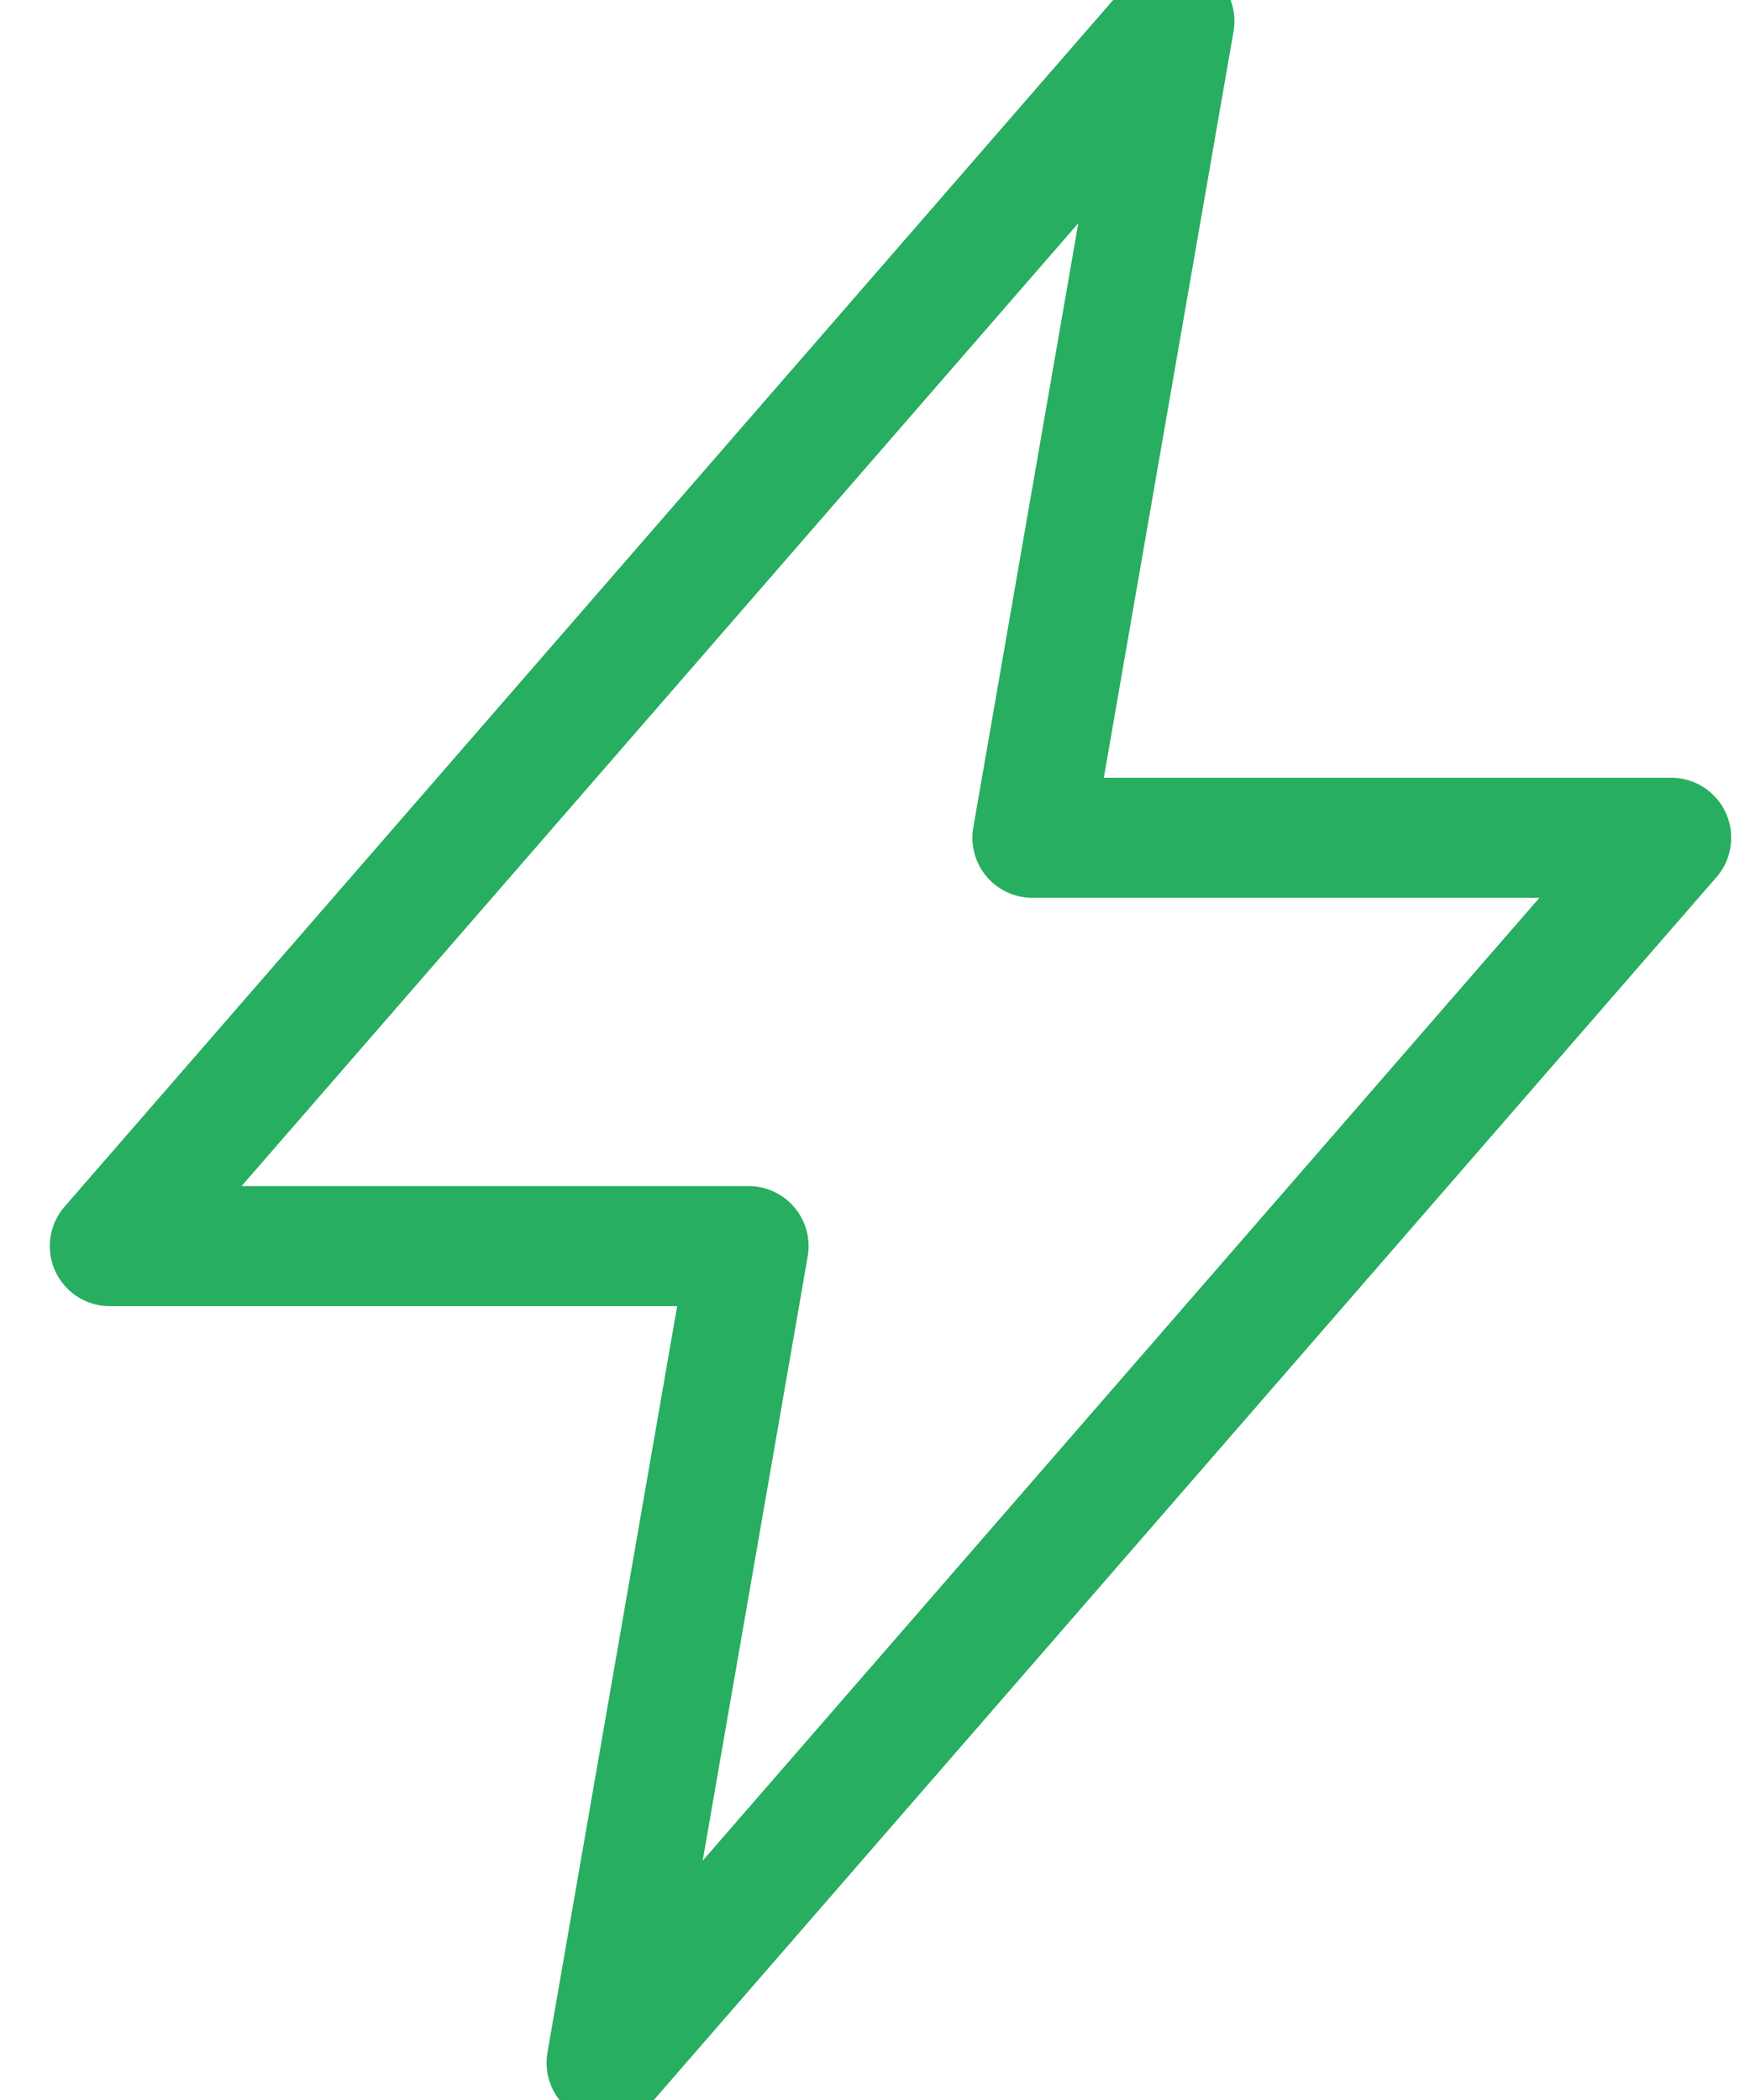 <svg width="30" height="36" viewBox="0 0 30 36" fill="none" xmlns="http://www.w3.org/2000/svg">
<path id="Vector" d="M28.648 14.362H17.699L20.132 0.362L1.883 21.362H12.832L10.399 35.362L28.648 14.362Z" stroke="#27AE60" stroke-width="2.059" stroke-linejoin="round"/>
</svg>

